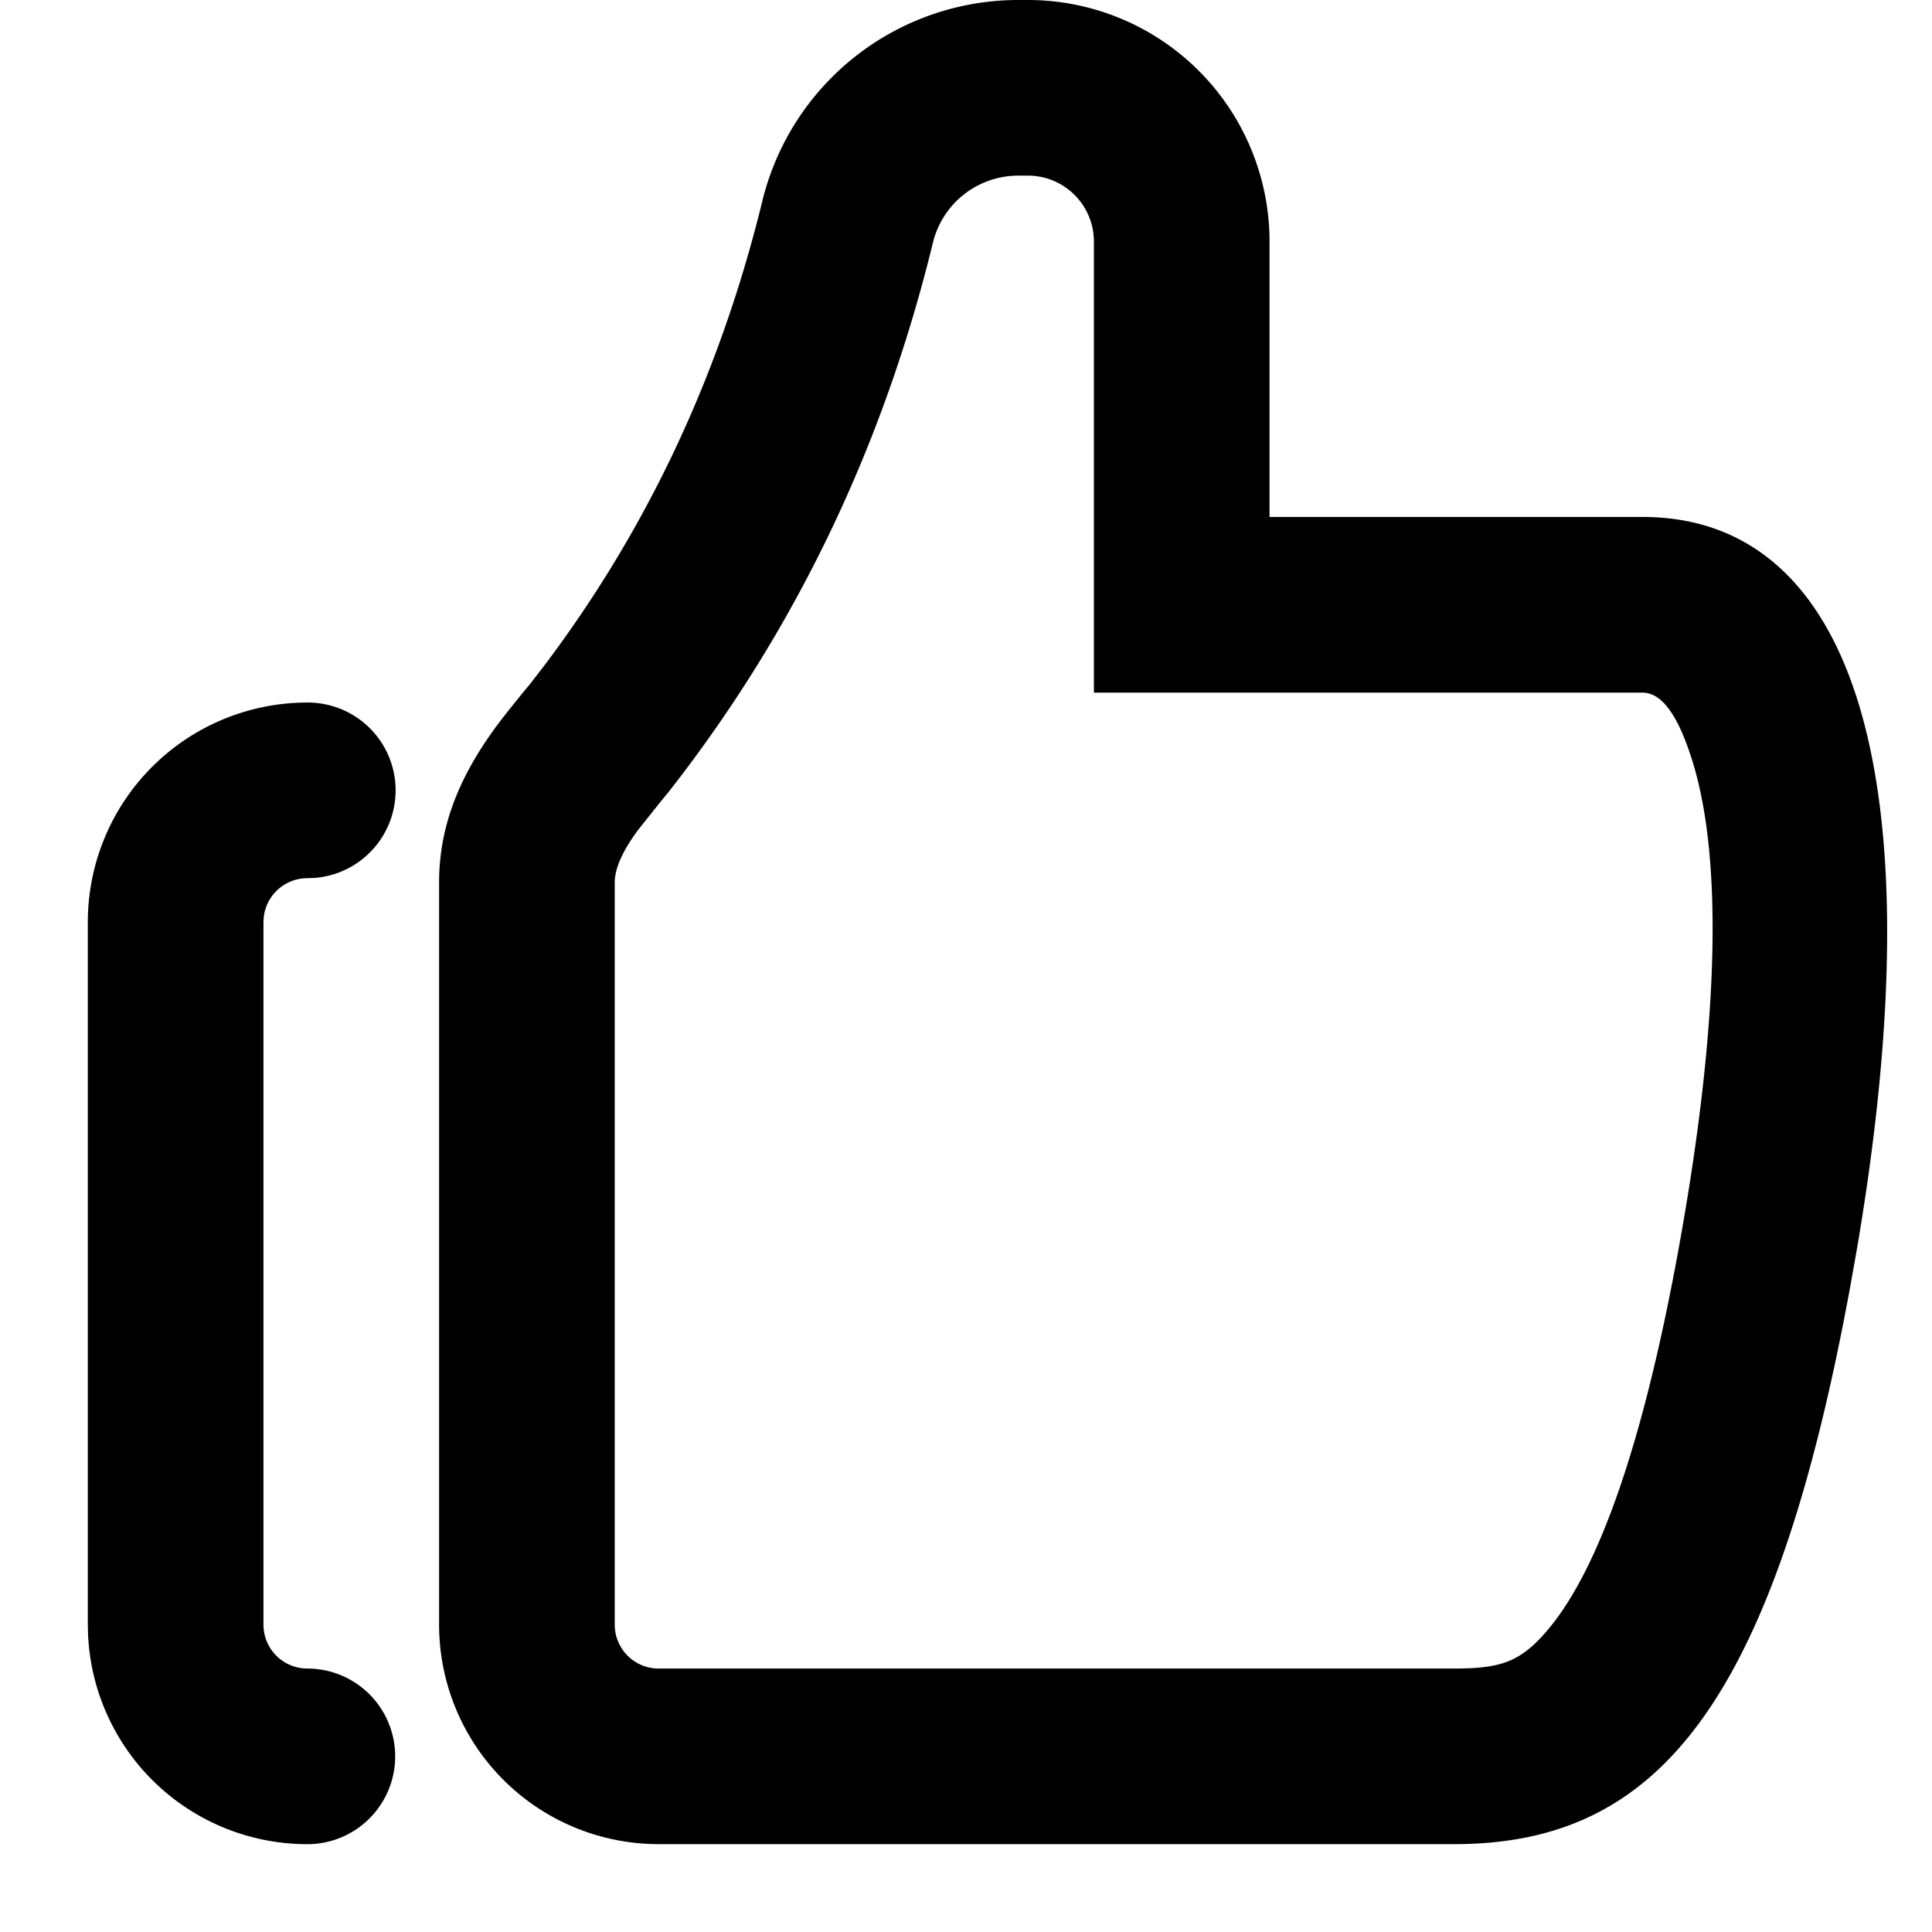 <svg t="1681481827659" class="icon" viewBox="0 0 1024 1024" version="1.1" xmlns="http://www.w3.org/2000/svg" p-id="8429" width="200" height="200"><path d="M162.909 372.364a46.545 46.545 0 0 1 3.491 92.975L162.909 465.455a23.273 23.273 0 0 0-23.11 20.55L139.636 488.727v372.364a23.273 23.273 0 0 0 23.273 23.273 46.545 46.545 0 1 1 0 93.091 116.364 116.364 0 0 1-116.247-111.313L46.545 861.091V488.727a116.364 116.364 0 0 1 116.364-116.364zM544.815 0a128.07 128.07 0 0 1 128.07 128.07v145.92h197.585c112.198 0 156.3 137.379 113.873 387.212l-3.654 20.596c-40.96 223.116-102.679 294.912-208.361 295.633H349.091a116.364 116.364 0 0 1-116.364-116.364V467.782c0-30.697 11.334-56.972 30.371-82.874 5.213-7.121 19.084-23.948 17.594-22.039l8.285-10.752c54.365-72.239 92.695-153.972 115.084-245.597A139.636 139.636 0 0 1 539.695 0z m0 93.091h-5.12a46.545 46.545 0 0 0-45.219 35.491c-26.601 108.986-73.519 206.383-140.567 291.77 0-0.047-2.141 2.56-4.887 5.958l-10.915 13.684c-8.378 11.404-12.288 20.48-12.288 27.741V861.091a23.273 23.273 0 0 0 23.273 23.273h422.912c24.087-0.163 34.351-3.793 48.733-20.969 26.321-31.465 50.572-97.629 70.167-208.221 21.085-118.993 21.411-202.543 6.144-251.695-8.797-28.346-18.013-36.375-26.577-36.375h-290.676V128.07c0-19.316-15.639-34.979-34.956-34.979z" fill="currentColor" p-id="8430"></path></svg>